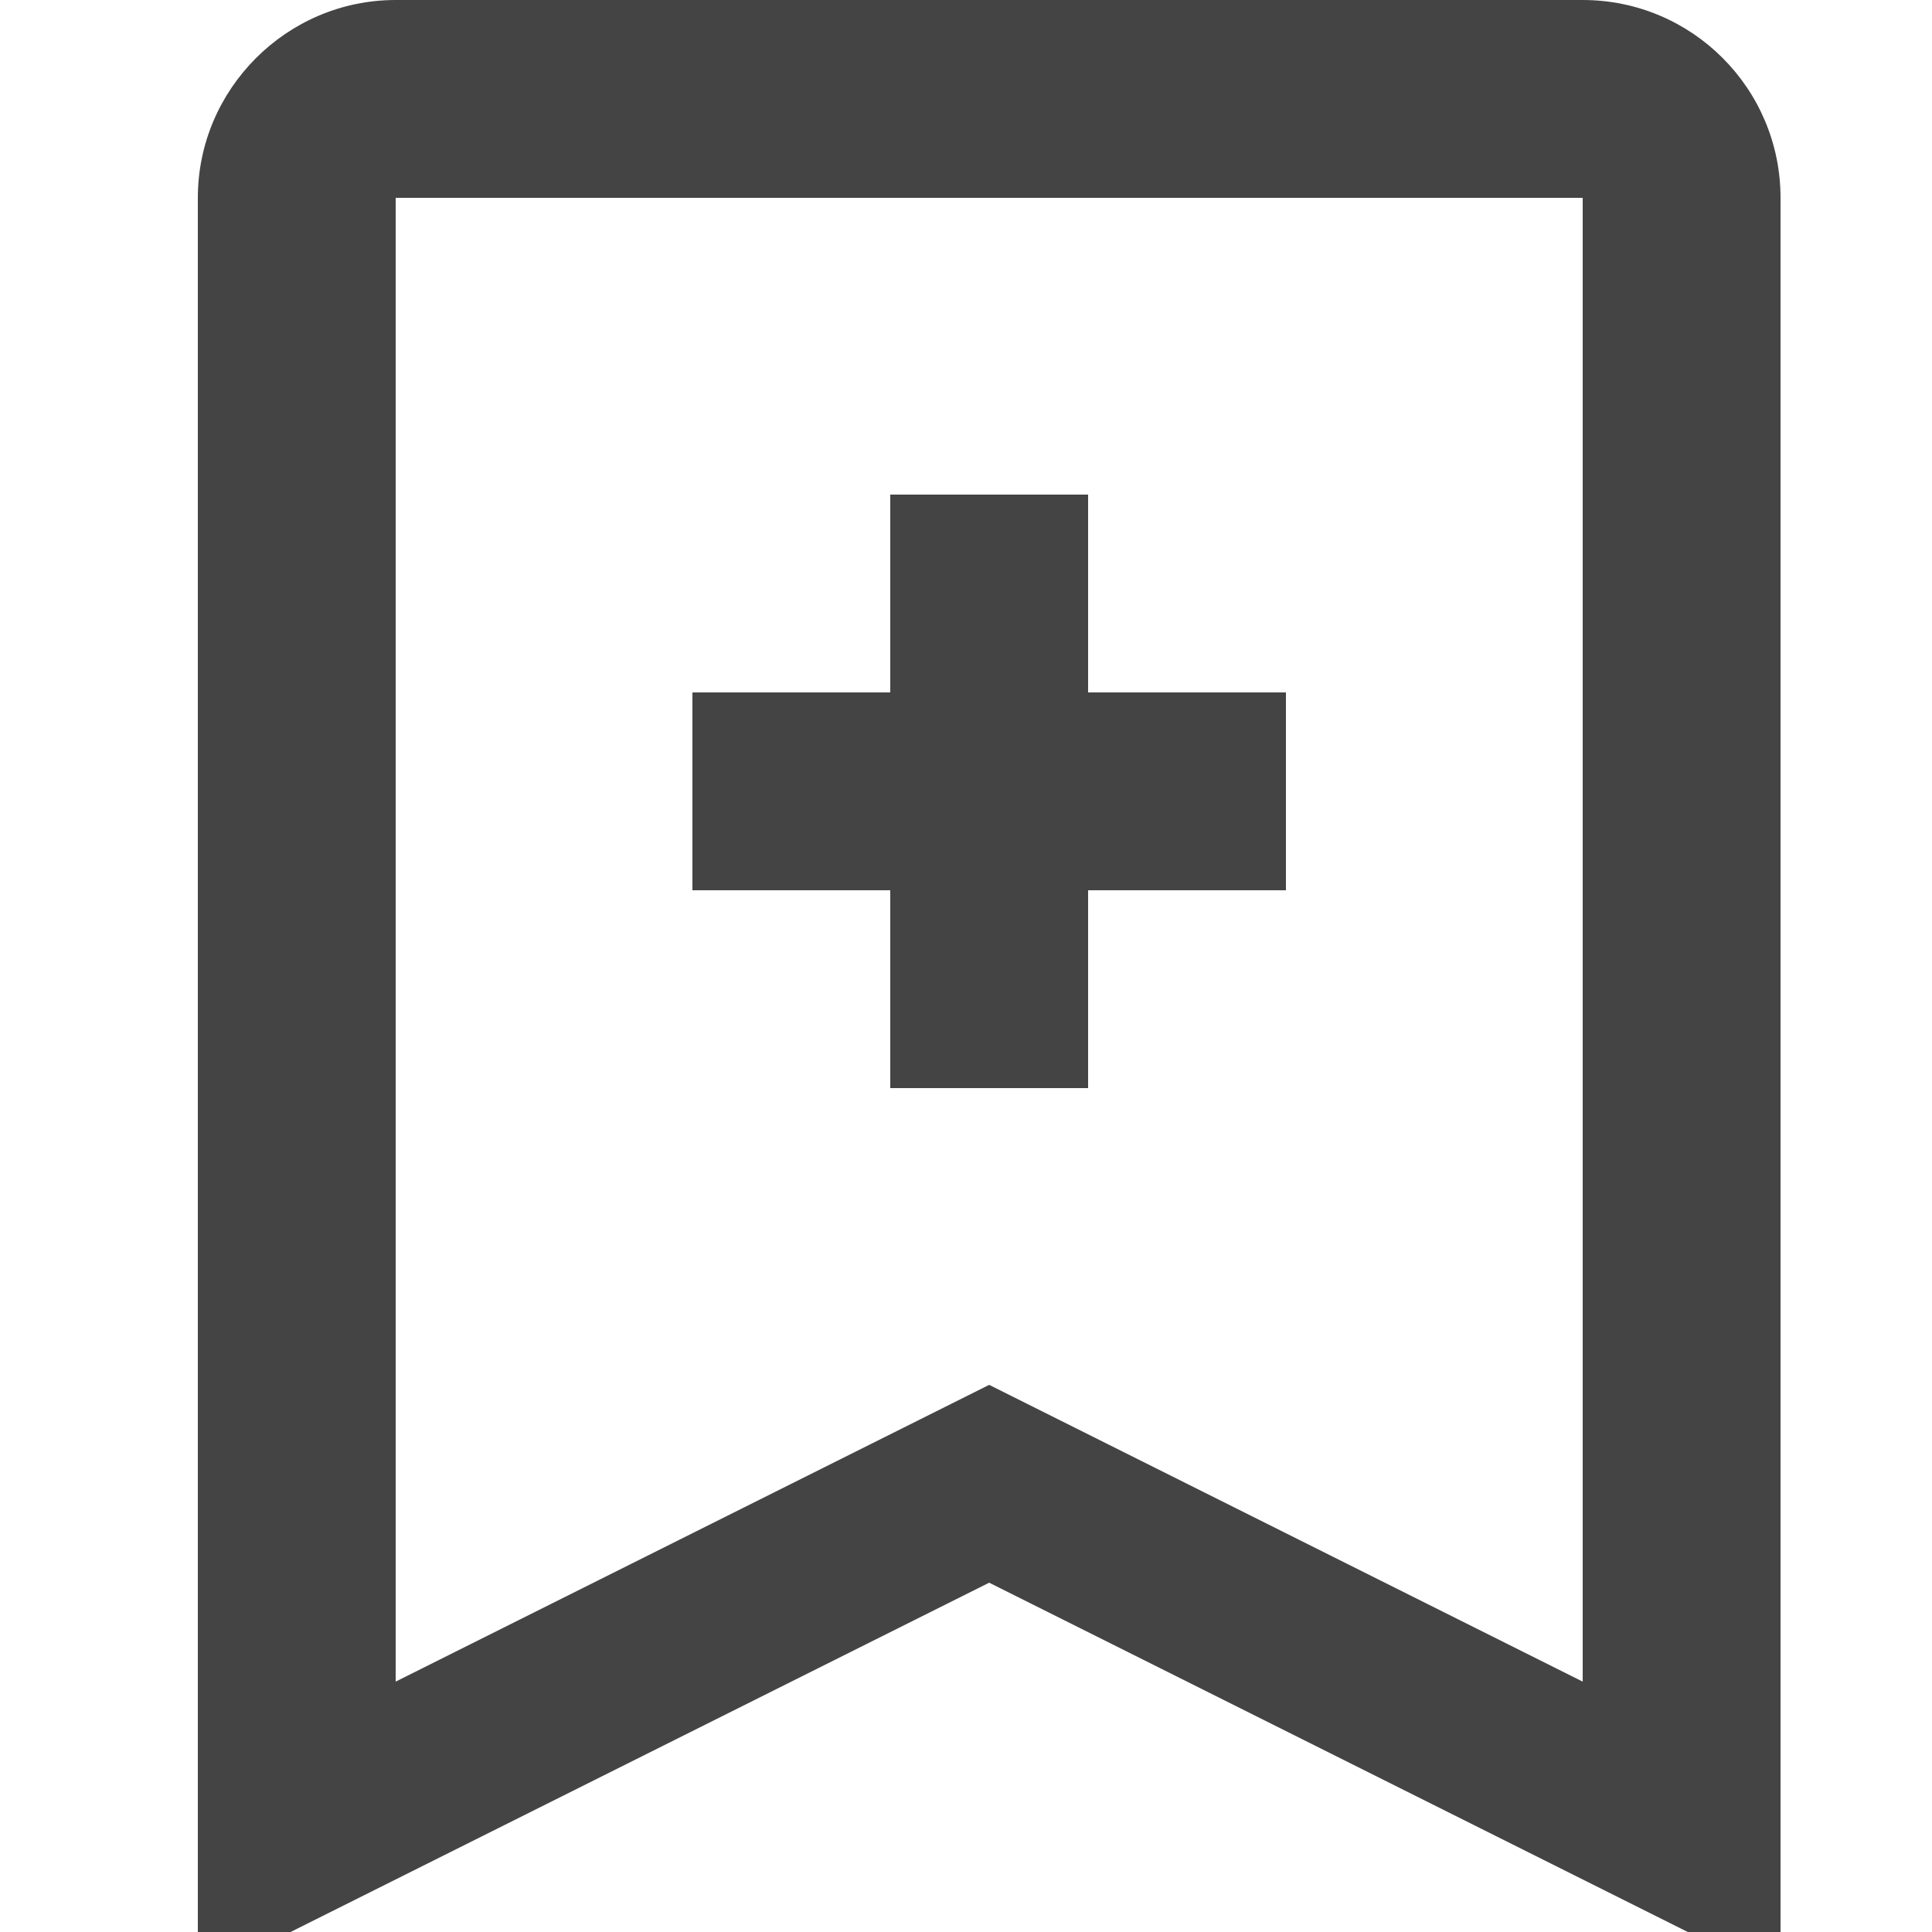 <?xml version="1.0" encoding="utf-8"?><!DOCTYPE svg PUBLIC "-//W3C//DTD SVG 1.1//EN" "http://www.w3.org/Graphics/SVG/1.1/DTD/svg11.dtd"><svg version="1.1" xmlns="http://www.w3.org/2000/svg" xmlns:xlink="http://www.w3.org/1999/xlink" width="20" height="20" viewBox="0 0 20 20" data-tags="bookmark-outline-add"><g fill="#444" transform="scale(0.02 0.02)"><path d="M102.4 102.4c0-56.32 46.080-102.4 102.4-102.4h614.4c56.554 0 102.4 45.846 102.4 102.4v0 921.6l-409.6-204.8-409.6 204.8v-921.6zM204.8 102.4v768l307.2-153.6 307.2 153.6v-768h-614.4zM460.8 358.4v-102.4h102.4v102.4h102.4v102.4h-102.4v102.4h-102.4v-102.4h-102.4v-102.4h102.4z" /></g></svg>